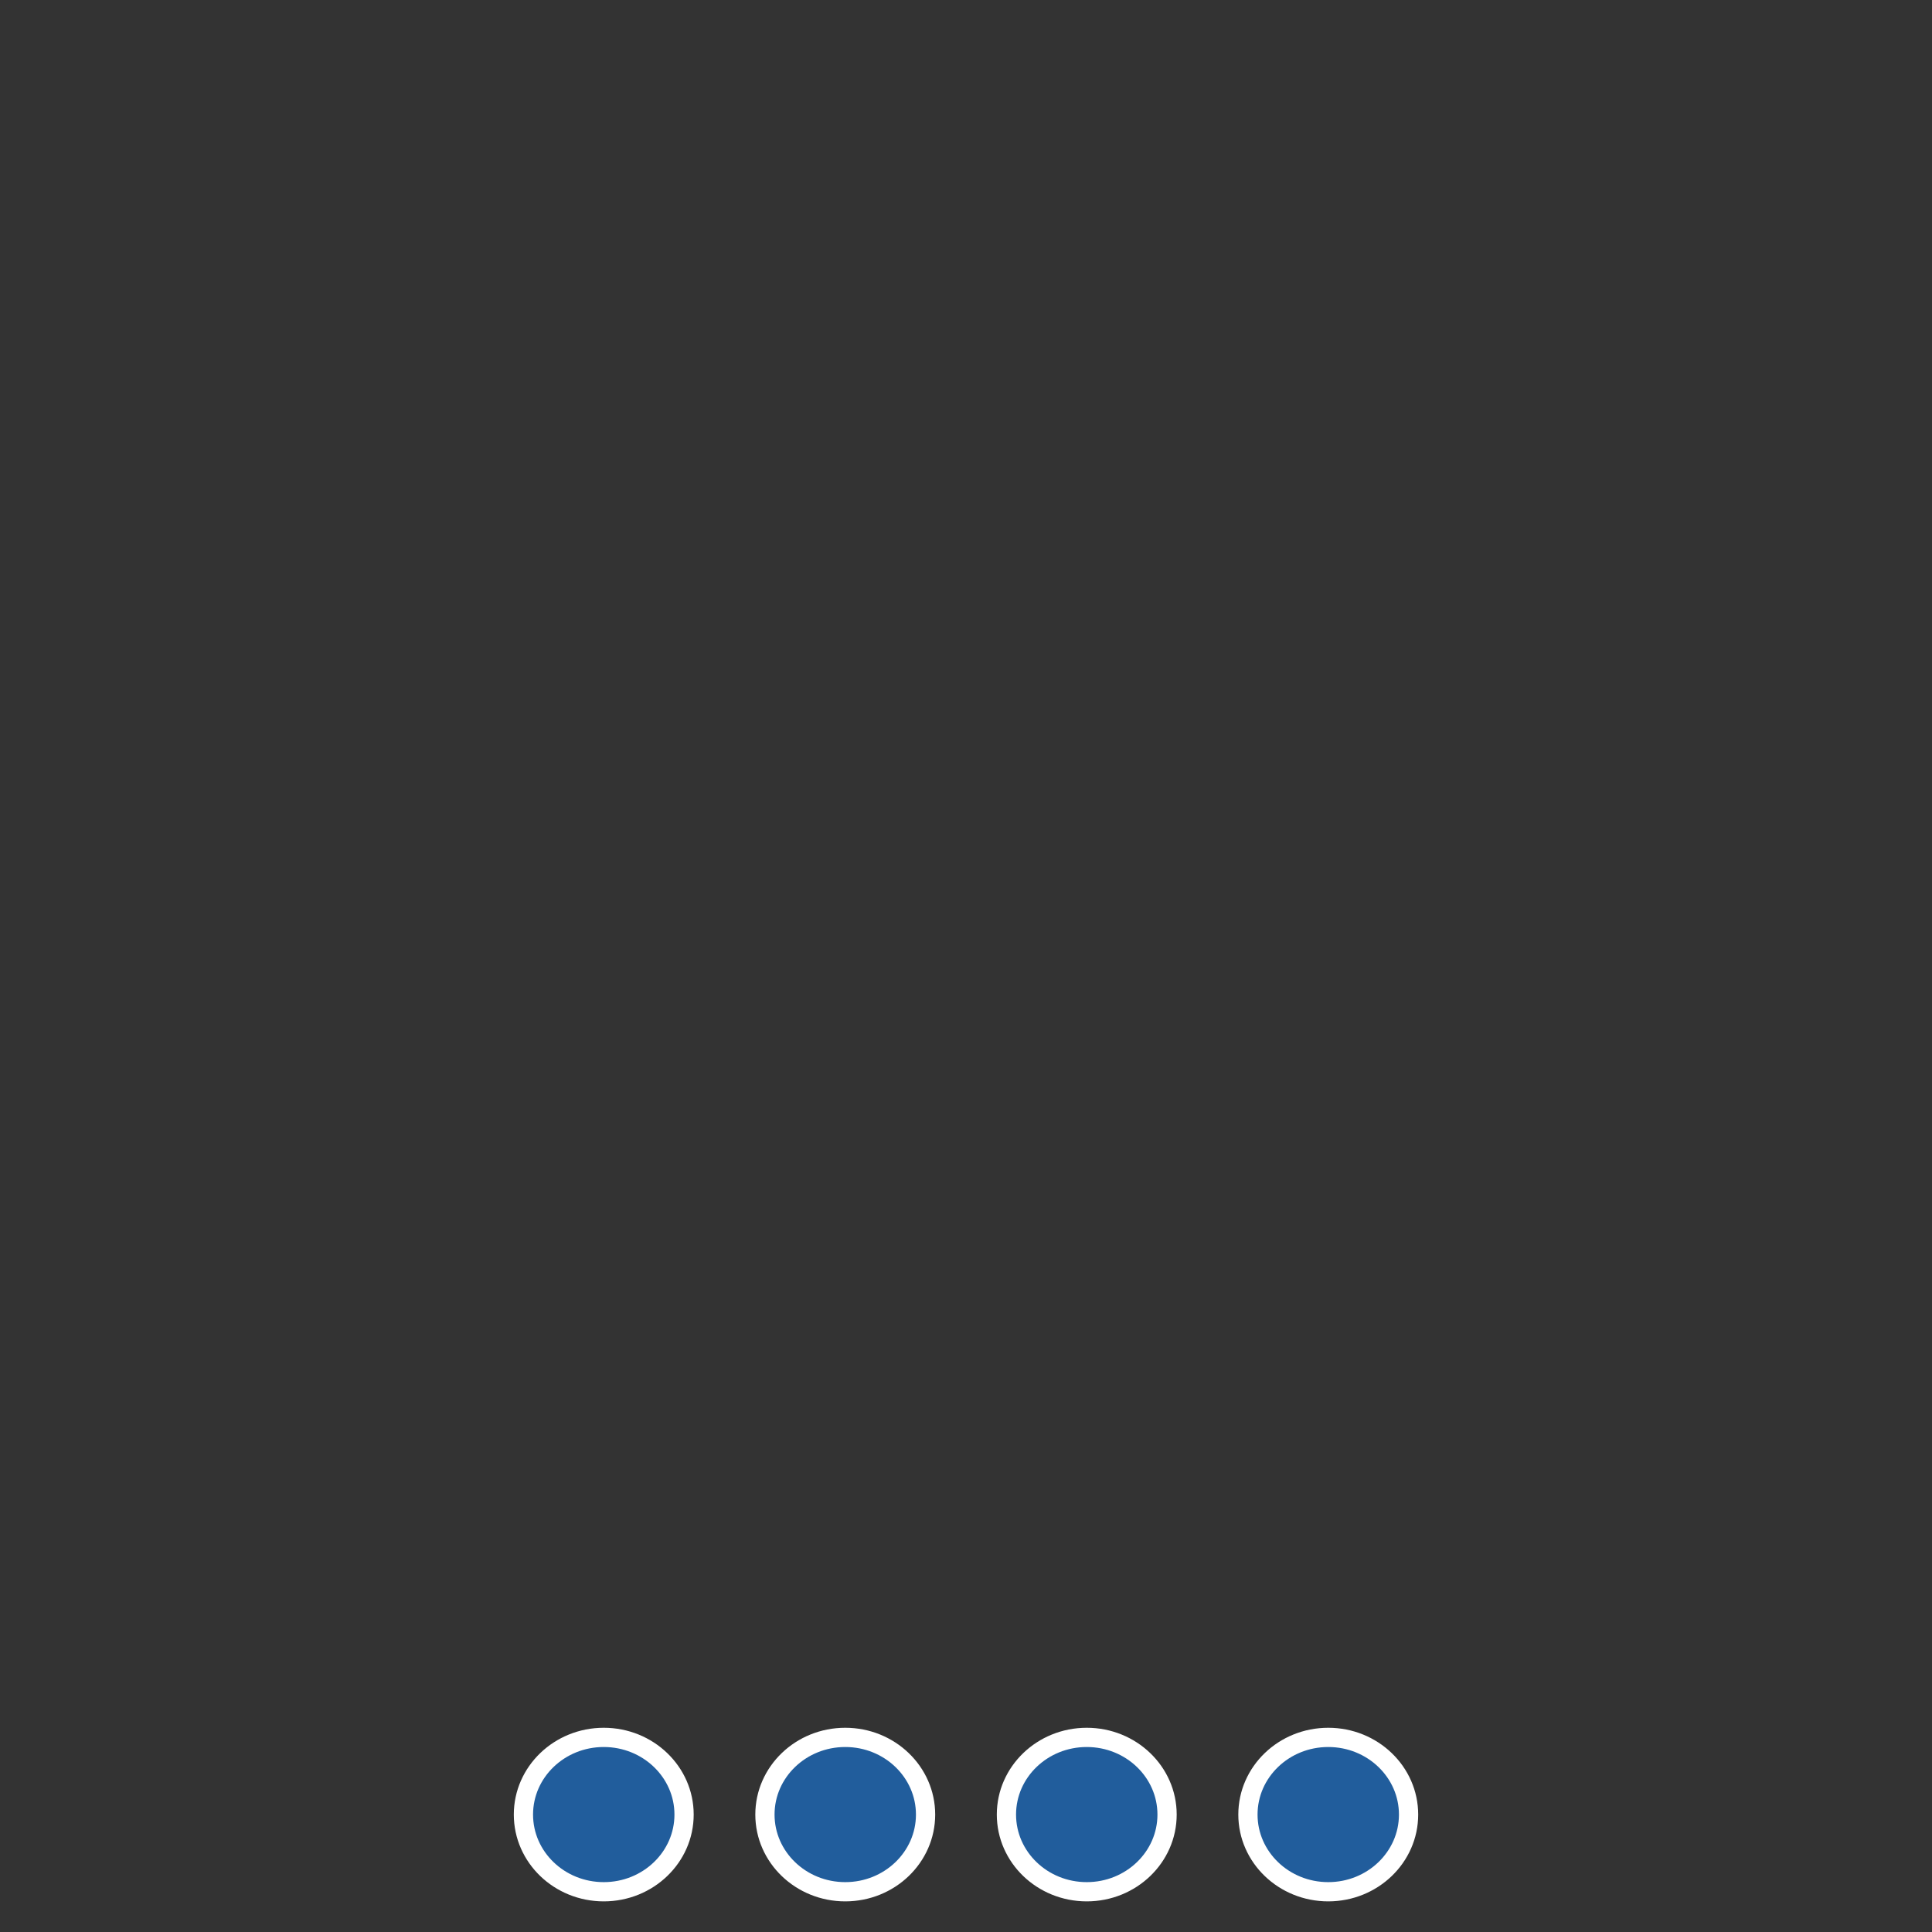 <?xml version="1.0" encoding="UTF-8" standalone="no"?>
<!-- Created with Inkscape (http://www.inkscape.org/) -->

<svg
   xmlns:dc="http://purl.org/dc/elements/1.1/"
   xmlns:cc="http://creativecommons.org/ns#"
   xmlns:rdf="http://www.w3.org/1999/02/22-rdf-syntax-ns#"
   xmlns:svg="http://www.w3.org/2000/svg"
   xmlns="http://www.w3.org/2000/svg"
   xmlns:sodipodi="http://sodipodi.sourceforge.net/DTD/sodipodi-0.dtd"
   xmlns:inkscape="http://www.inkscape.org/namespaces/inkscape"
   width="96"
   height="96"
   id="svg11252"
   version="1.1"
   inkscape:version="0.91 r13725"
   sodipodi:docname="four_bottom.svg">
  <rect width="100%" height="100%" fill="#333333" stroke="none"/>
  <sodipodi:namedview
     pagecolor="#141414"
     bordercolor="#666666"
     borderopacity="0.22"
     objecttolerance="10"
     gridtolerance="10"
     guidetolerance="10"
     inkscape:pageopacity="1"
     inkscape:pageshadow="2"
     inkscape:window-width="1366"
     inkscape:window-height="709"
     id="namedview17"
     showgrid="true"
     fit-margin-top="0"
     fit-margin-left="0"
     fit-margin-right="0"
     fit-margin-bottom="0"
     showborder="true"
     inkscape:showpageshadow="false"
     inkscape:zoom="1.9999999"
     inkscape:cx="-9.5318076"
     inkscape:cy="-55.655205"
     inkscape:window-x="0"
     inkscape:window-y="0"
     inkscape:window-maximized="1"
     inkscape:current-layer="layer4"
     inkscape:snap-global="true"
     showguides="true"
     inkscape:guide-bbox="true"
     inkscape:snap-bbox="true"
     inkscape:snap-bbox-edge-midpoints="true"
     inkscape:bbox-paths="true"
     inkscape:bbox-nodes="true"
     inkscape:snap-bbox-midpoints="true"
     inkscape:snap-page="true"
     inkscape:snap-nodes="false"
     inkscape:snap-others="true" />
  <defs
     id="defs11254" />
  <g
     inkscape:groupmode="layer"
     id="layer1"
     inkscape:label="Layer 1"
     style="display:inline" />
  <g
     inkscape:groupmode="layer"
     id="layer2"
     inkscape:label="Layer 2"
     style="display:inline" />
  <g
     inkscape:groupmode="layer"
     id="layer3"
     inkscape:label="Layer 3"
     style="display:inline" />
  <g
     inkscape:groupmode="layer"
     id="layer4"
     inkscape:label="Layer 4"
     style="display:inline">
    <g
       id="four"
       transform="rotate(-90,48,48)">
      <g
         transform="translate(-1.574707e-8,0.116)"
         id="g4330">
        <ellipse
           ry="3.991"
           rx="3.835"
           cy="65.884"
           cx="5.835"
           id="path3762-2-6"
           style="opacity:1;fill:#215d9c;fill-opacity:1;stroke:#ffffff;stroke-width:0.956;stroke-linecap:butt;stroke-linejoin:miter;stroke-miterlimit:4;stroke-dasharray:none;stroke-dashoffset:0;stroke-opacity:1;marker:none;marker-start:none" />
        <ellipse
           ry="3.991"
           rx="3.835"
           cy="53.884"
           cx="5.835"
           id="path3762-2-8"
           style="opacity:1;fill:#215d9c;fill-opacity:1;stroke:#ffffff;stroke-width:0.956;stroke-linecap:butt;stroke-linejoin:miter;stroke-miterlimit:4;stroke-dasharray:none;stroke-dashoffset:0;stroke-opacity:1;marker:none;marker-start:none" />
        <ellipse
           ry="3.991"
           rx="3.835"
           cy="41.884"
           cx="5.835"
           id="path3762-2-5"
           style="opacity:1;fill:#215d9c;fill-opacity:1;stroke:#ffffff;stroke-width:0.956;stroke-linecap:butt;stroke-linejoin:miter;stroke-miterlimit:4;stroke-dasharray:none;stroke-dashoffset:0;stroke-opacity:1;marker:none;marker-start:none" />
        <ellipse
           ry="3.991"
           rx="3.835"
           cy="29.884"
           cx="5.835"
           id="path3762-2-9-8"
           style="opacity:1;fill:#215d9c;fill-opacity:1;stroke:#ffffff;stroke-width:0.956;stroke-linecap:butt;stroke-linejoin:miter;stroke-miterlimit:4;stroke-dasharray:none;stroke-dashoffset:0;stroke-opacity:1;marker:none;marker-start:none" />
      </g>
      <rect
         style="color:#000000;clip-rule:nonzero;display:inline;overflow:visible;visibility:visible;opacity:1;isolation:auto;mix-blend-mode:normal;color-interpolation:sRGB;color-interpolation-filters:linearRGB;solid-color:#000000;solid-opacity:1;fill:none;fill-opacity:1;fill-rule:nonzero;stroke:none;stroke-width:0.956;stroke-linecap:butt;stroke-linejoin:miter;stroke-miterlimit:4;stroke-dasharray:none;stroke-dashoffset:0;stroke-opacity:1;marker:none;marker-start:none;color-rendering:auto;image-rendering:auto;shape-rendering:auto;text-rendering:auto;enable-background:accumulate"
         id="rect4141"
         width="96"
         height="96"
         x="0"
         y="0" />
    </g>
  </g>
</svg>
